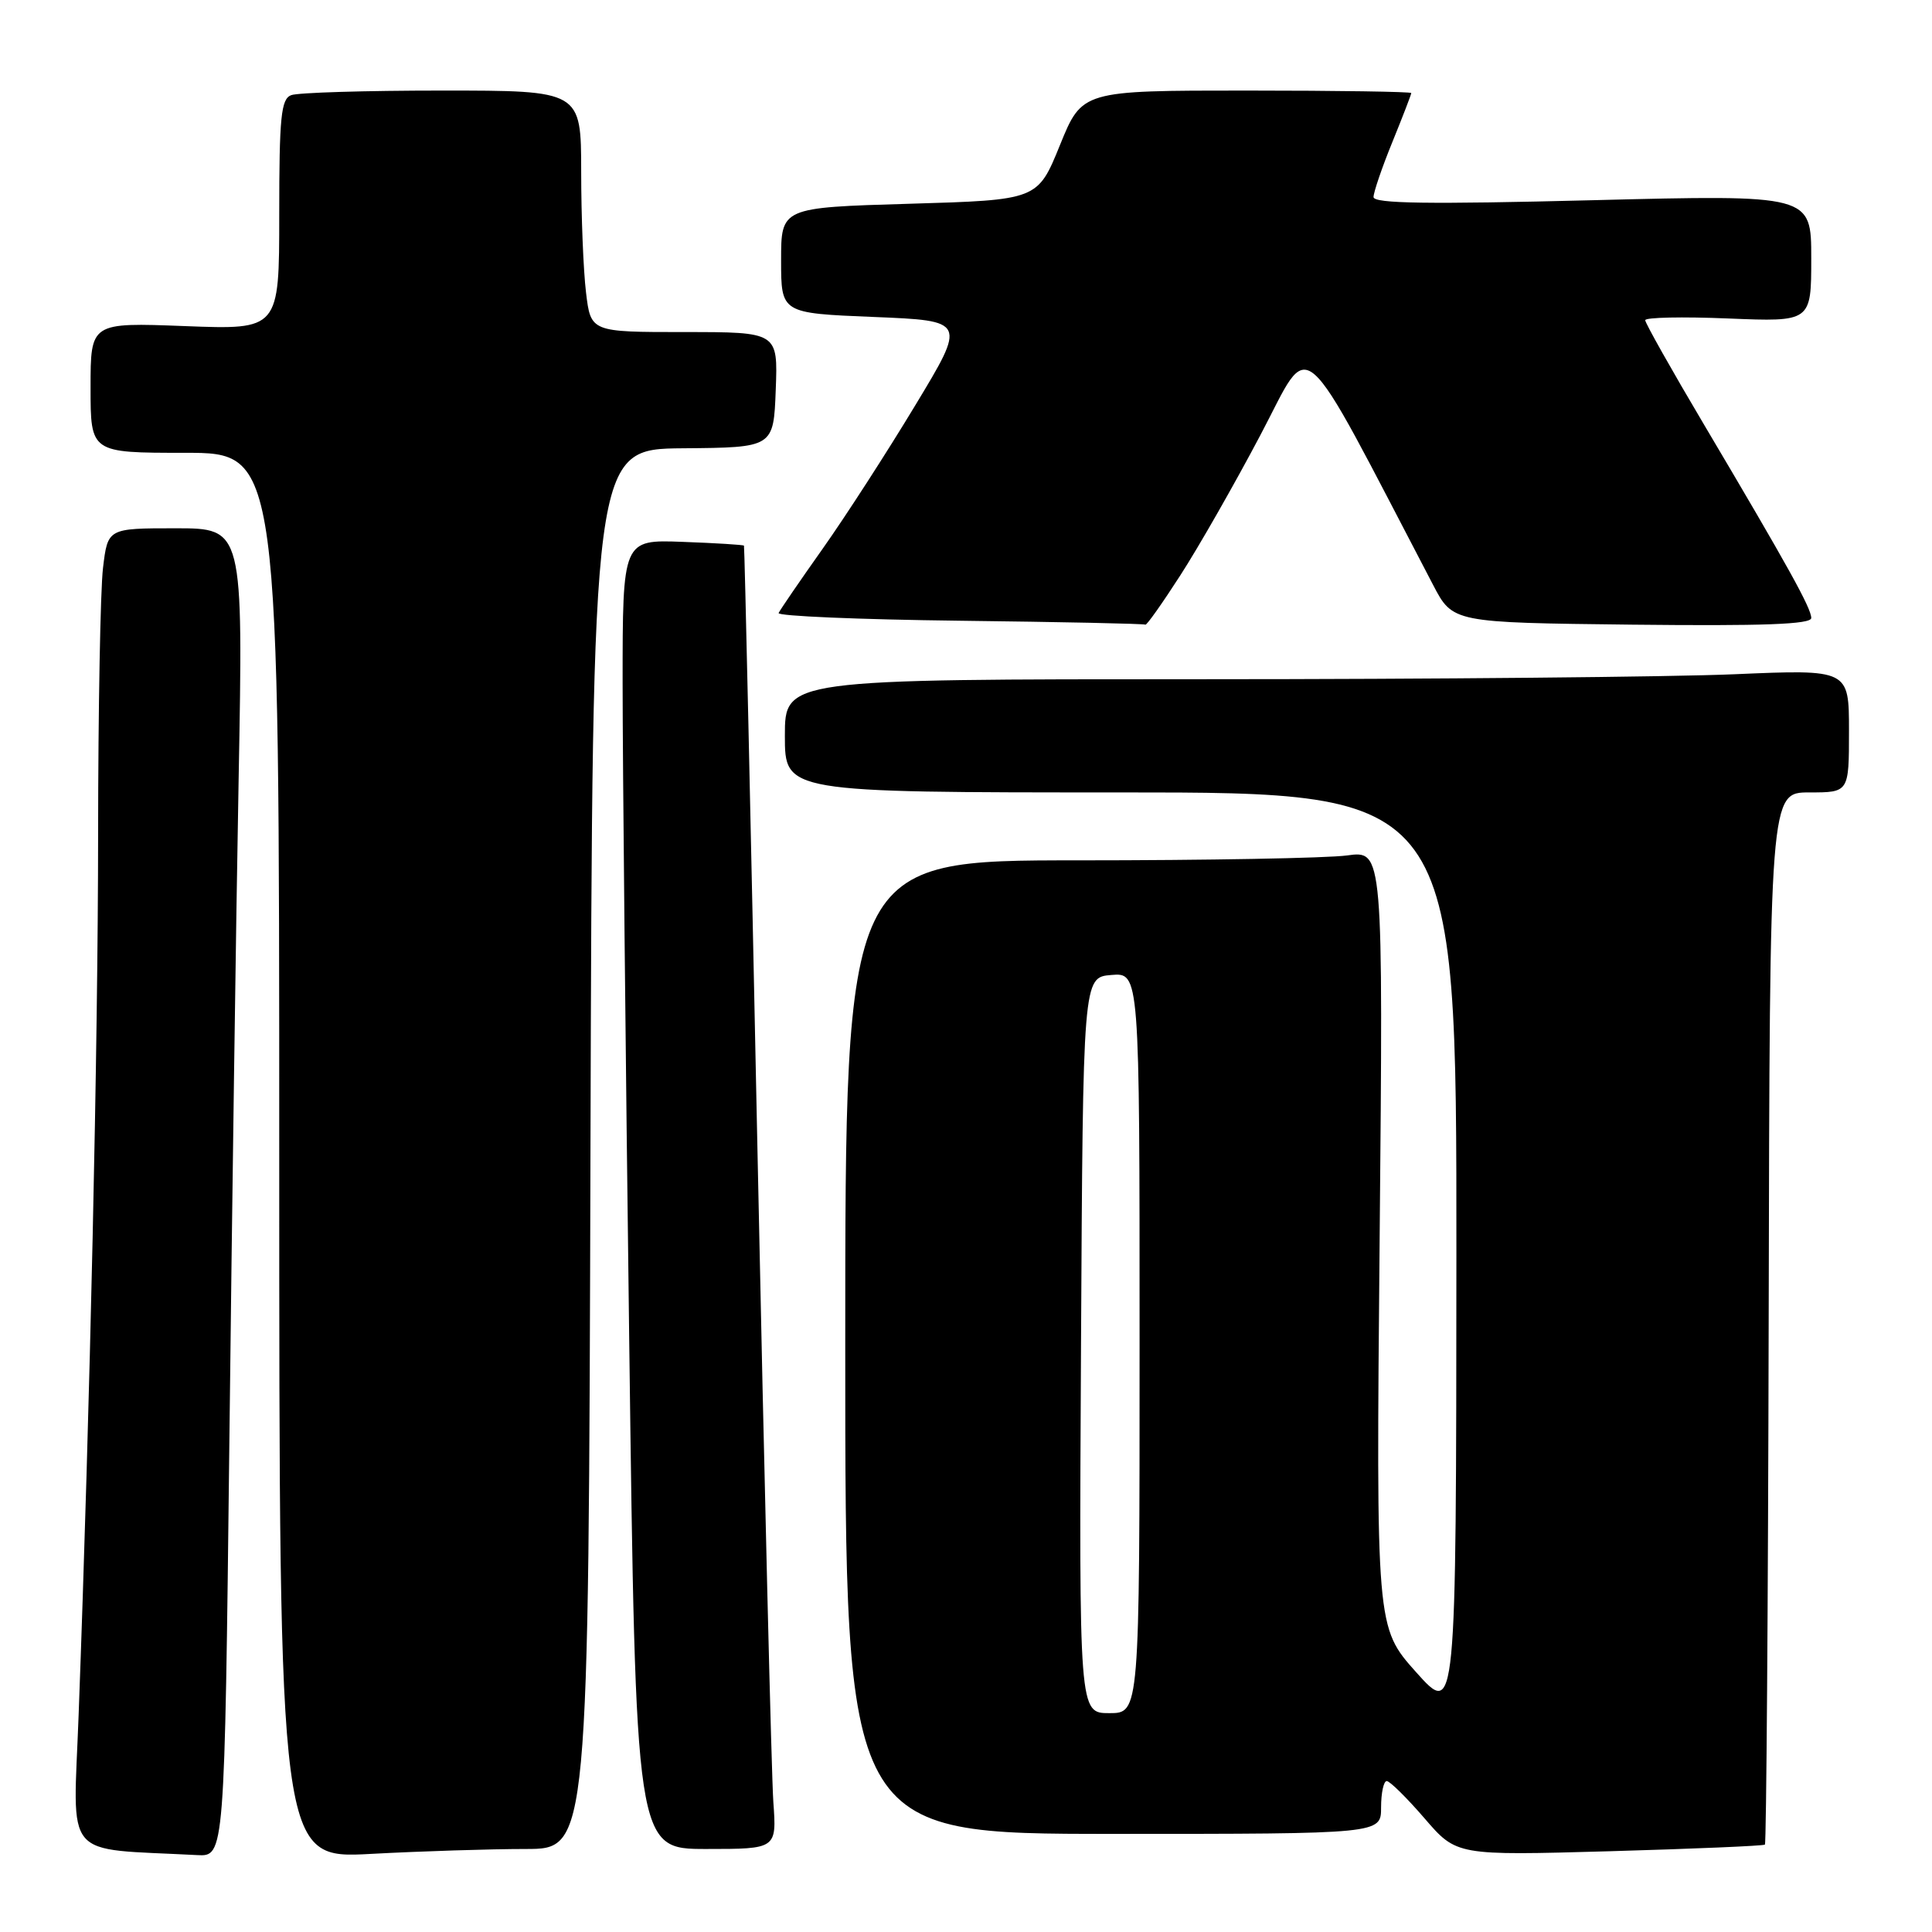 <?xml version="1.0" encoding="UTF-8" standalone="no"?>
<!DOCTYPE svg PUBLIC "-//W3C//DTD SVG 1.1//EN" "http://www.w3.org/Graphics/SVG/1.1/DTD/svg11.dtd" >
<svg xmlns="http://www.w3.org/2000/svg" xmlns:xlink="http://www.w3.org/1999/xlink" version="1.1" viewBox="0 0 256 256">
 <g >
 <path fill="currentColor"
d=" M 30.39 191.25 C 30.73 161.14 31.28 121.54 31.62 103.25 C 32.23 70.00 32.23 70.00 23.26 70.00 C 14.28 70.00 14.28 70.00 13.65 75.25 C 13.30 78.14 13.01 94.00 13.00 110.50 C 12.99 138.53 11.94 186.12 10.42 227.20 C 9.70 246.79 8.07 244.85 26.13 245.81 C 29.76 246.00 29.76 246.00 30.39 191.25 Z  M 69.65 245.00 C 77.99 245.00 77.99 245.00 78.24 152.25 C 78.50 59.50 78.50 59.50 90.50 59.40 C 102.50 59.30 102.50 59.30 102.79 51.65 C 103.08 44.00 103.08 44.00 90.68 44.00 C 78.28 44.00 78.28 44.00 77.65 38.75 C 77.30 35.86 77.01 28.66 77.01 22.75 C 77.00 12.00 77.00 12.00 58.58 12.00 C 48.45 12.00 39.45 12.27 38.58 12.61 C 37.24 13.12 37.00 15.48 37.00 28.45 C 37.00 43.69 37.00 43.69 24.50 43.21 C 12.00 42.73 12.00 42.73 12.00 51.36 C 12.00 60.00 12.00 60.00 24.50 60.00 C 37.00 60.00 37.00 60.00 37.00 153.15 C 37.00 246.31 37.00 246.31 49.16 245.65 C 55.84 245.29 65.07 245.00 69.65 245.00 Z  M 233.86 244.42 C 234.05 244.25 234.28 212.82 234.36 174.56 C 234.50 105.00 234.50 105.00 239.75 105.00 C 245.00 105.00 245.00 105.00 245.00 96.84 C 245.00 88.69 245.00 88.69 229.84 89.34 C 221.50 89.70 189.78 90.00 159.34 90.00 C 104.00 90.00 104.00 90.00 104.00 97.50 C 104.00 105.00 104.00 105.00 148.50 105.00 C 193.00 105.00 193.00 105.00 192.98 166.25 C 192.95 227.50 192.95 227.50 187.64 221.57 C 182.34 215.63 182.34 215.63 182.81 164.16 C 183.28 112.69 183.28 112.69 178.50 113.35 C 175.87 113.71 159.83 114.00 142.86 114.00 C 112.00 114.00 112.00 114.00 112.00 178.50 C 112.00 243.00 112.00 243.00 147.50 243.00 C 183.00 243.00 183.00 243.00 183.00 239.50 C 183.00 237.57 183.34 236.00 183.75 236.00 C 184.16 236.00 186.41 238.22 188.75 240.93 C 193.00 245.87 193.00 245.87 213.25 245.30 C 224.39 244.98 233.66 244.59 233.86 244.42 Z  M 102.47 238.75 C 102.23 235.31 101.28 196.50 100.37 152.50 C 99.47 108.50 98.66 72.41 98.58 72.30 C 98.50 72.19 94.84 71.96 90.46 71.80 C 82.50 71.50 82.50 71.50 82.50 90.50 C 82.50 100.95 82.89 139.99 83.37 177.25 C 84.24 245.00 84.24 245.00 93.58 245.00 C 102.92 245.00 102.92 245.00 102.47 238.75 Z  M 156.39 76.25 C 158.79 72.54 163.57 64.17 167.01 57.65 C 173.91 44.62 171.69 42.70 189.89 77.50 C 192.50 82.50 192.50 82.50 216.25 82.77 C 233.59 82.96 240.00 82.73 240.00 81.89 C 240.00 80.59 236.99 75.16 225.82 56.31 C 221.52 49.06 218.00 42.81 218.00 42.43 C 218.00 42.05 222.95 41.95 229.00 42.20 C 240.00 42.65 240.00 42.65 240.00 34.22 C 240.00 25.80 240.00 25.80 211.00 26.53 C 189.33 27.08 182.00 26.98 182.00 26.11 C 182.00 25.48 183.12 22.19 184.50 18.81 C 185.88 15.42 187.00 12.51 187.00 12.33 C 187.00 12.15 177.19 12.00 165.19 12.00 C 143.38 12.00 143.38 12.00 140.44 19.25 C 137.49 26.50 137.49 26.50 120.49 27.00 C 103.50 27.50 103.50 27.50 103.50 34.50 C 103.50 41.50 103.50 41.50 115.77 42.00 C 128.05 42.50 128.05 42.50 121.27 53.72 C 117.55 59.89 112.03 68.44 109.00 72.72 C 105.97 77.00 103.35 80.83 103.17 81.23 C 102.99 81.63 113.79 82.09 127.17 82.25 C 140.55 82.41 151.62 82.64 151.77 82.77 C 151.92 82.90 154.00 79.96 156.39 76.25 Z  M 143.24 178.25 C 143.50 129.50 143.50 129.50 147.25 129.19 C 151.00 128.88 151.00 128.88 151.00 177.94 C 151.00 227.00 151.00 227.00 146.99 227.00 C 142.98 227.00 142.98 227.00 143.24 178.25 Z "/>
</g>
</svg>
